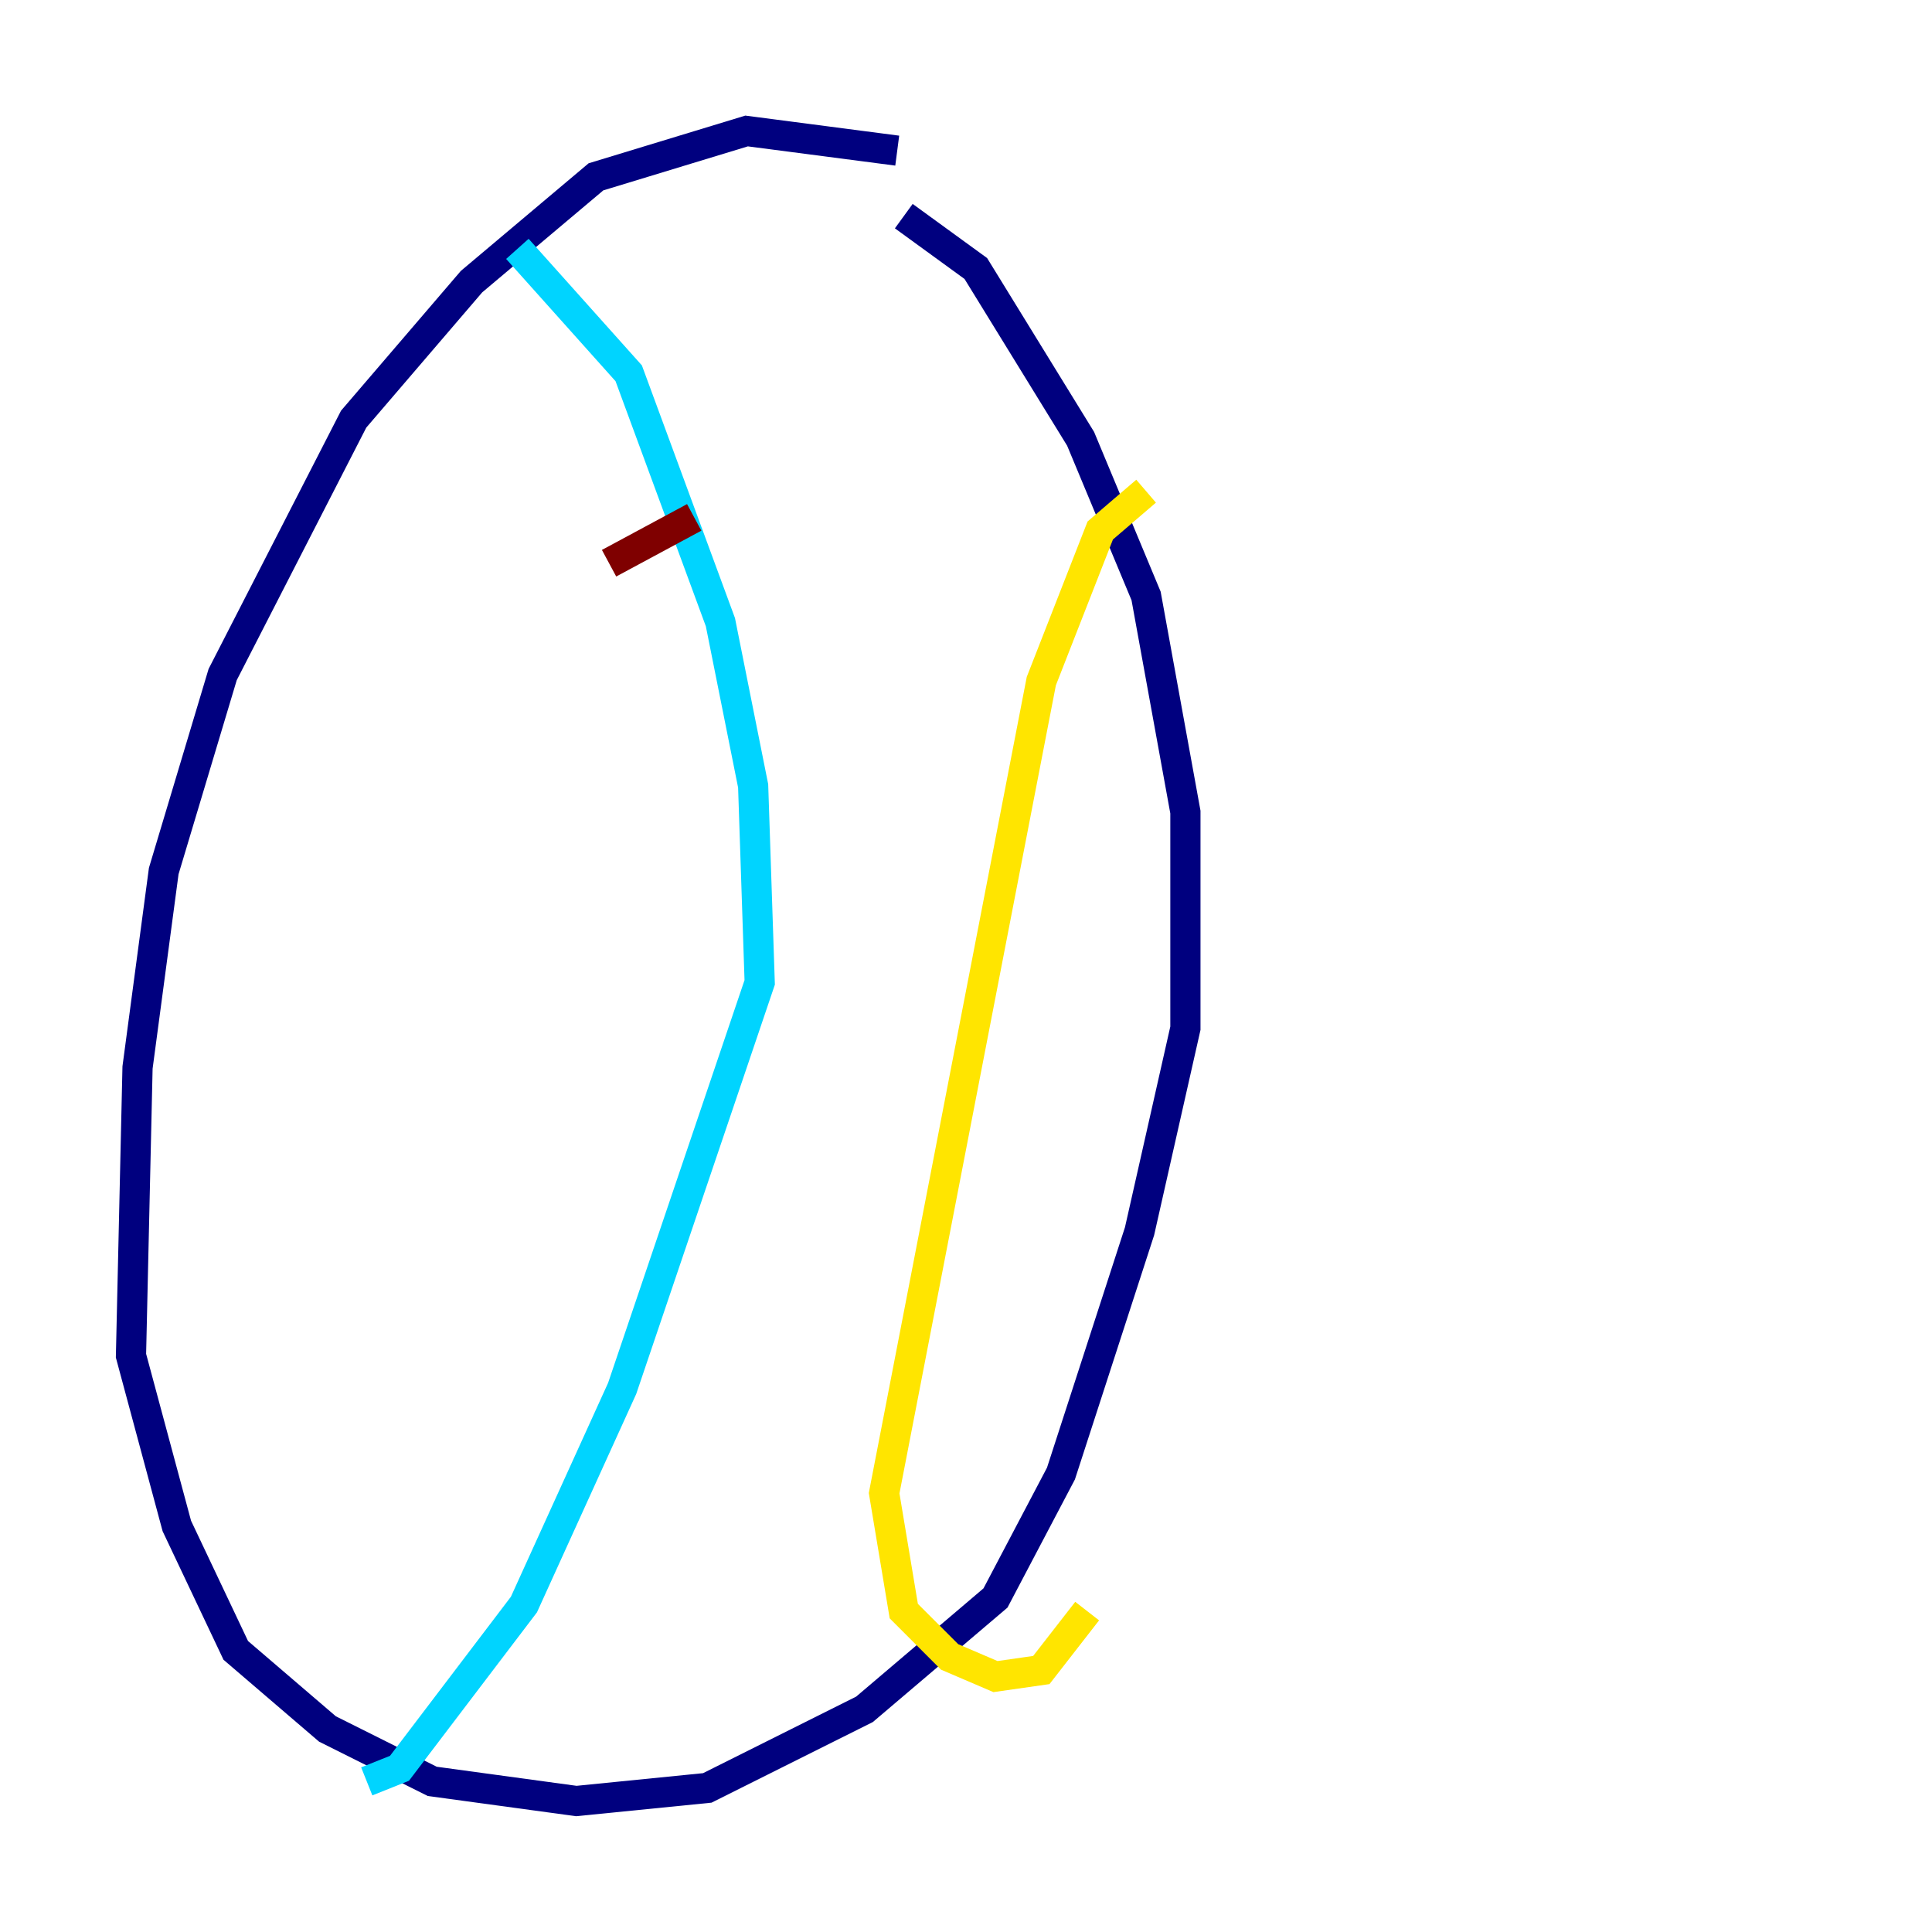 <?xml version="1.0" encoding="utf-8" ?>
<svg baseProfile="tiny" height="128" version="1.2" viewBox="0,0,128,128" width="128" xmlns="http://www.w3.org/2000/svg" xmlns:ev="http://www.w3.org/2001/xml-events" xmlns:xlink="http://www.w3.org/1999/xlink"><defs /><polyline fill="none" points="59.444,9.98 49.464,8.678 39.485,11.715 31.241,18.658 23.43,27.77 14.752,44.691 10.848,57.709 9.112,70.725 8.678,89.817 11.715,101.098 15.62,109.342 21.695,114.549 28.637,118.02 38.183,119.322 46.861,118.454 57.275,113.248 65.953,105.871 70.291,97.627 75.498,81.573 78.536,68.122 78.536,53.803 75.932,39.485 71.593,29.071 64.651,17.79 59.878,14.319" stroke="#00007f" stroke-width="2" /><polyline fill="none" points="34.278,16.488 41.654,24.732 47.729,41.22 49.898,52.068 50.332,65.085 41.22,91.986 34.712,106.305 26.468,117.153 24.298,118.02" stroke="#00d4ff" stroke-width="2" /><polyline fill="none" points="75.932,32.542 72.895,35.146 68.99,45.125 58.576,98.929 59.878,106.739 62.915,109.776 65.953,111.078 68.99,110.644 72.027,106.739" stroke="#ffe500" stroke-width="2" /><polyline fill="none" points="40.352,37.315 45.993,34.278" stroke="#7f0000" stroke-width="2" /></svg>